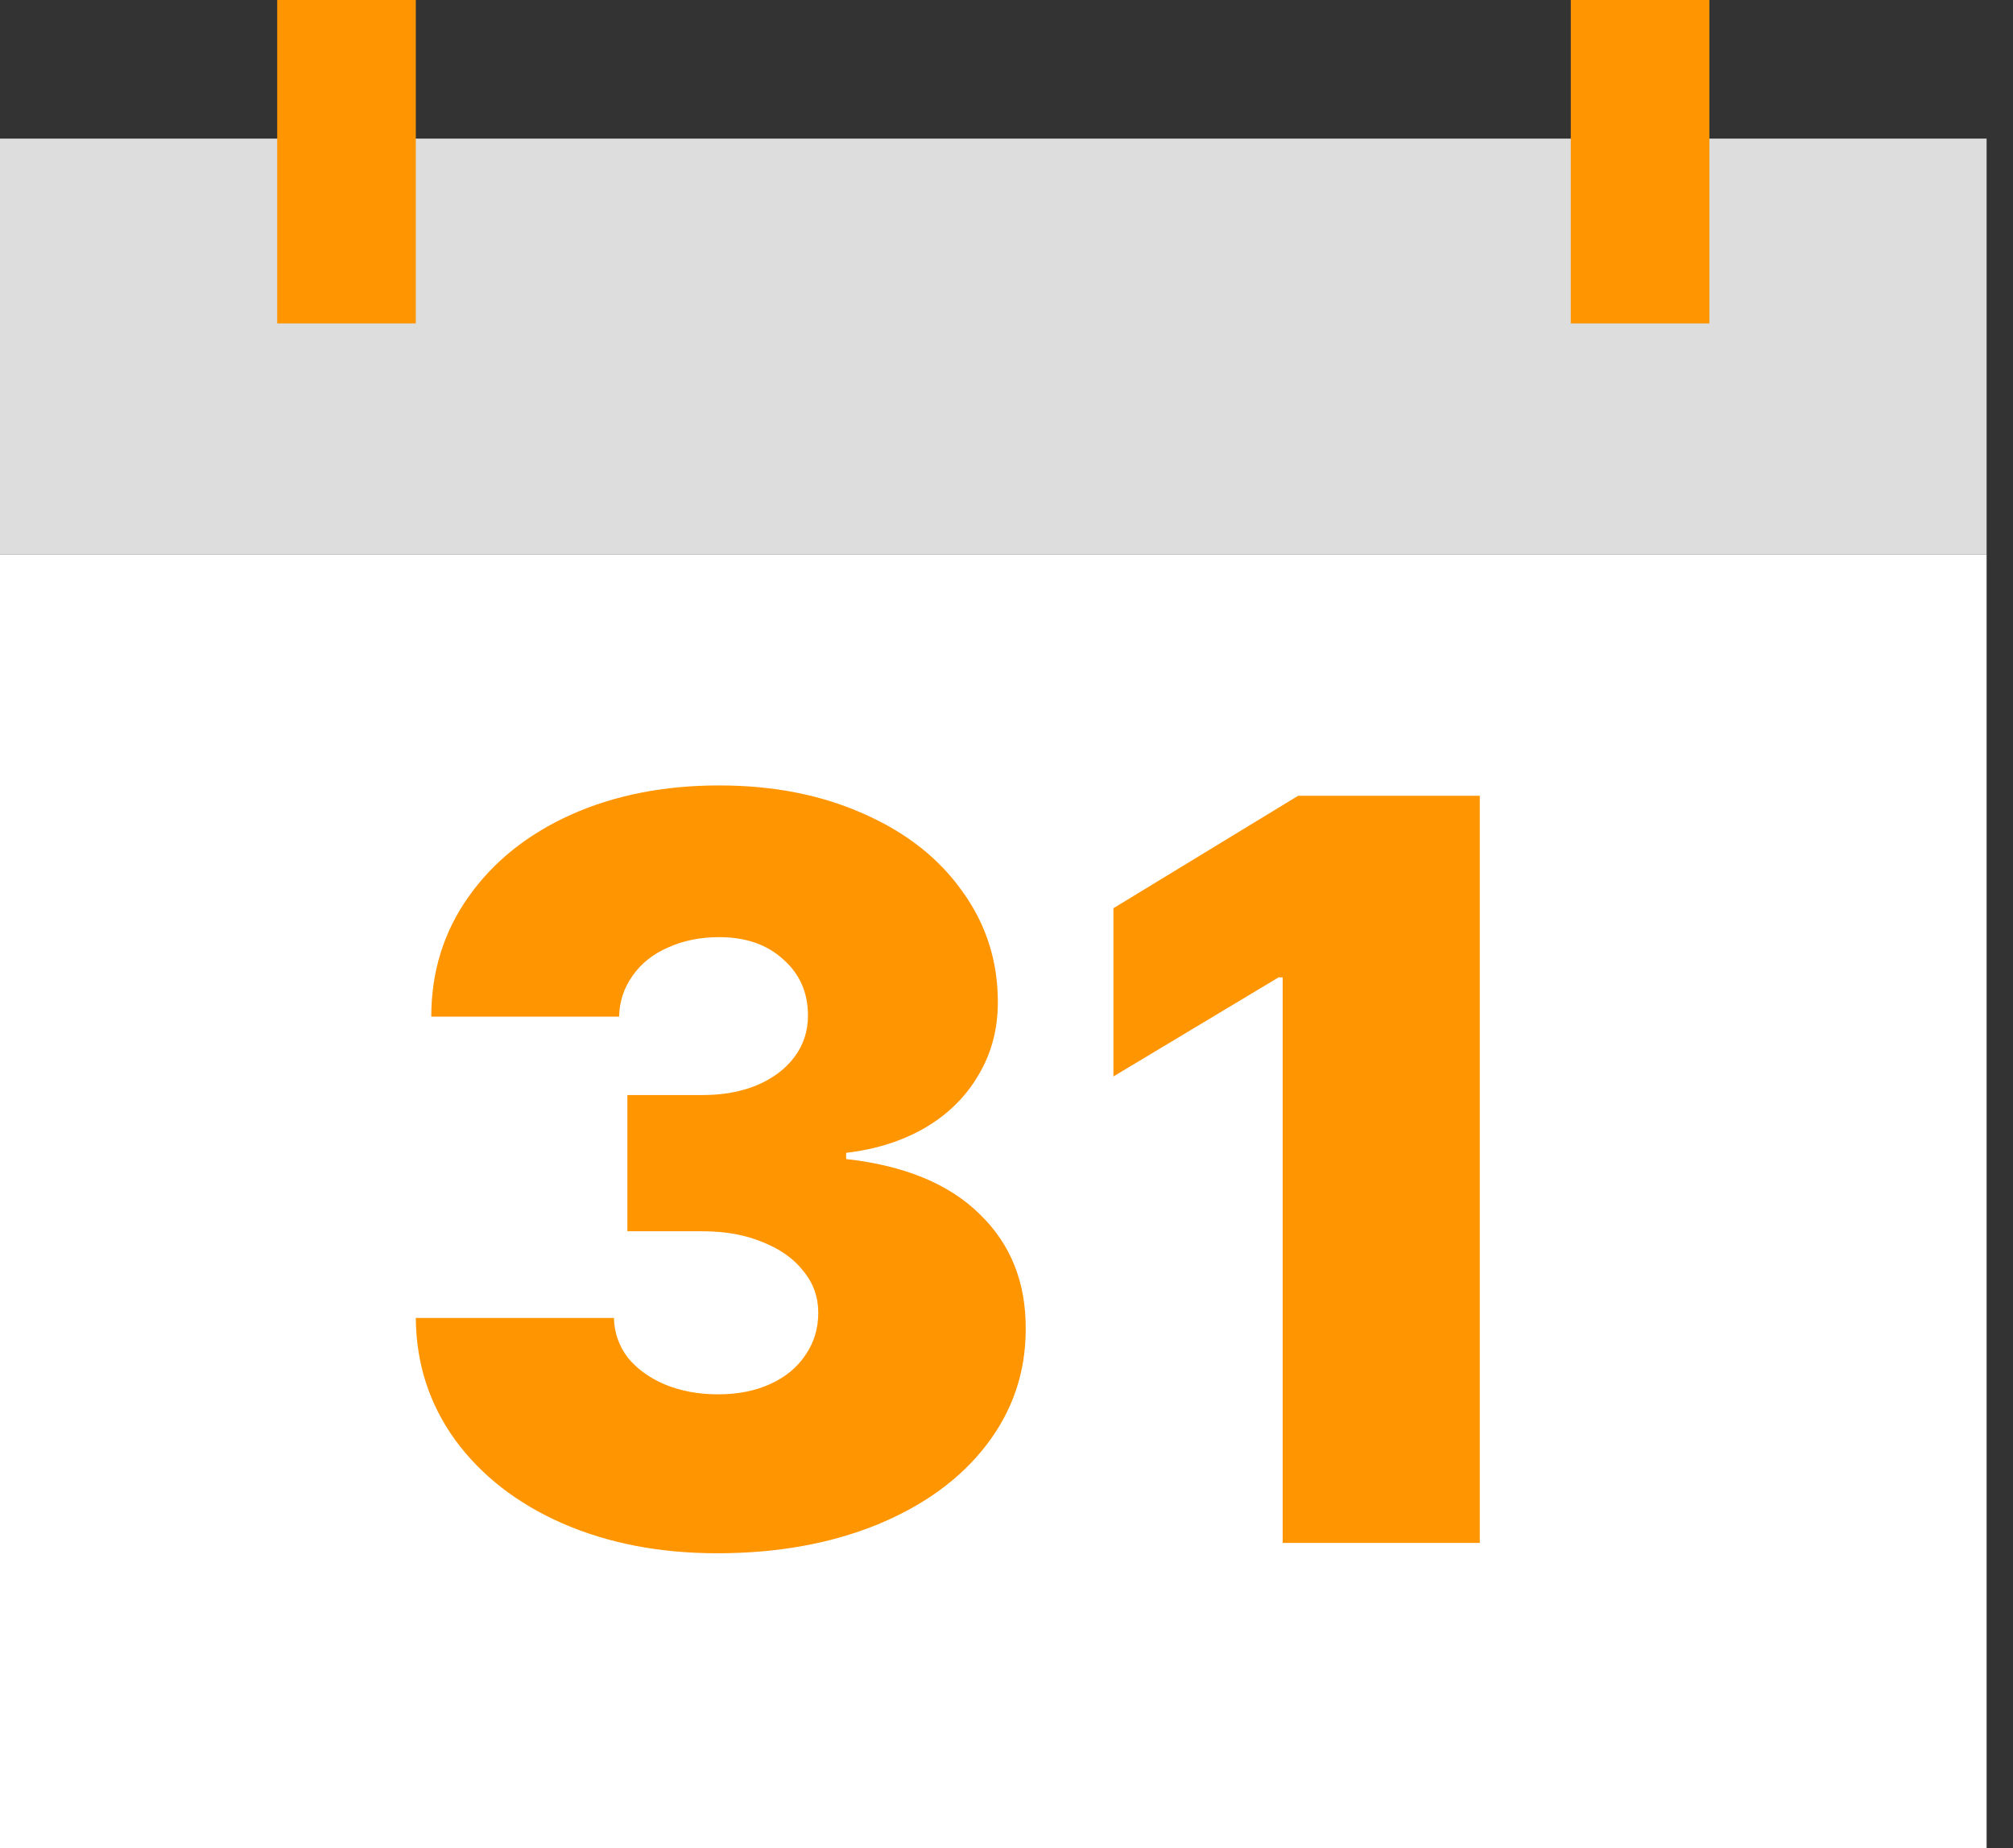 <svg width="61" height="56" viewBox="0 0 61 56" fill="none" xmlns="http://www.w3.org/2000/svg">
<rect x="0" y="0" width="61" height="56" fill="#333333" stroke="none"/>
<rect y="4.2" width="60.2" height="12.6" fill="#DDDDDD"/>
<rect x="1" y="17.8" width="58.2" height="37.2" fill="white" stroke="white" stroke-width="2"/>
<path d="M44.842 46.754H38.869V29.617H38.744L33.74 32.619V27.521L39.338 24.113H44.842V46.754Z" fill="#FF9500"/>
<path d="M21.732 47.067C19.991 47.067 18.427 46.765 17.041 46.16C15.665 45.555 14.581 44.711 13.788 43.627C13.007 42.543 12.61 41.313 12.6 39.937H18.604C18.615 40.385 18.756 40.786 19.026 41.141C19.308 41.485 19.683 41.756 20.152 41.954C20.632 42.152 21.169 42.251 21.763 42.251C22.357 42.251 22.884 42.147 23.342 41.938C23.801 41.73 24.155 41.438 24.405 41.063C24.666 40.687 24.796 40.26 24.796 39.78C24.796 39.301 24.645 38.879 24.343 38.514C24.051 38.139 23.639 37.847 23.108 37.638C22.586 37.419 21.982 37.31 21.294 37.31H19.011V33.182H21.294C21.909 33.182 22.456 33.083 22.936 32.885C23.425 32.676 23.806 32.39 24.077 32.025C24.348 31.66 24.484 31.243 24.484 30.774C24.484 30.076 24.233 29.508 23.733 29.07C23.243 28.621 22.597 28.397 21.794 28.397C21.221 28.397 20.705 28.502 20.246 28.71C19.788 28.908 19.428 29.195 19.167 29.57C18.907 29.935 18.771 30.347 18.761 30.805H13.069C13.069 29.45 13.444 28.241 14.195 27.178C14.945 26.114 15.977 25.286 17.291 24.692C18.615 24.097 20.116 23.8 21.794 23.8C23.431 23.8 24.89 24.087 26.172 24.66C27.454 25.223 28.45 26.005 29.159 27.006C29.878 27.996 30.238 29.117 30.238 30.367C30.238 31.191 30.04 31.931 29.644 32.588C29.258 33.245 28.716 33.776 28.017 34.183C27.329 34.579 26.537 34.829 25.641 34.933V35.121C27.413 35.319 28.763 35.877 29.691 36.794C30.629 37.701 31.093 38.863 31.082 40.281C31.082 41.584 30.686 42.751 29.894 43.783C29.102 44.815 27.991 45.623 26.563 46.207C25.145 46.78 23.535 47.067 21.732 47.067Z" fill="#FF9500"/>
<rect x="8.4" width="4.2" height="9.8" fill="#FF9500"/>
<rect x="47.6" width="4.2" height="9.8" fill="#FF9500"/>
</svg>
